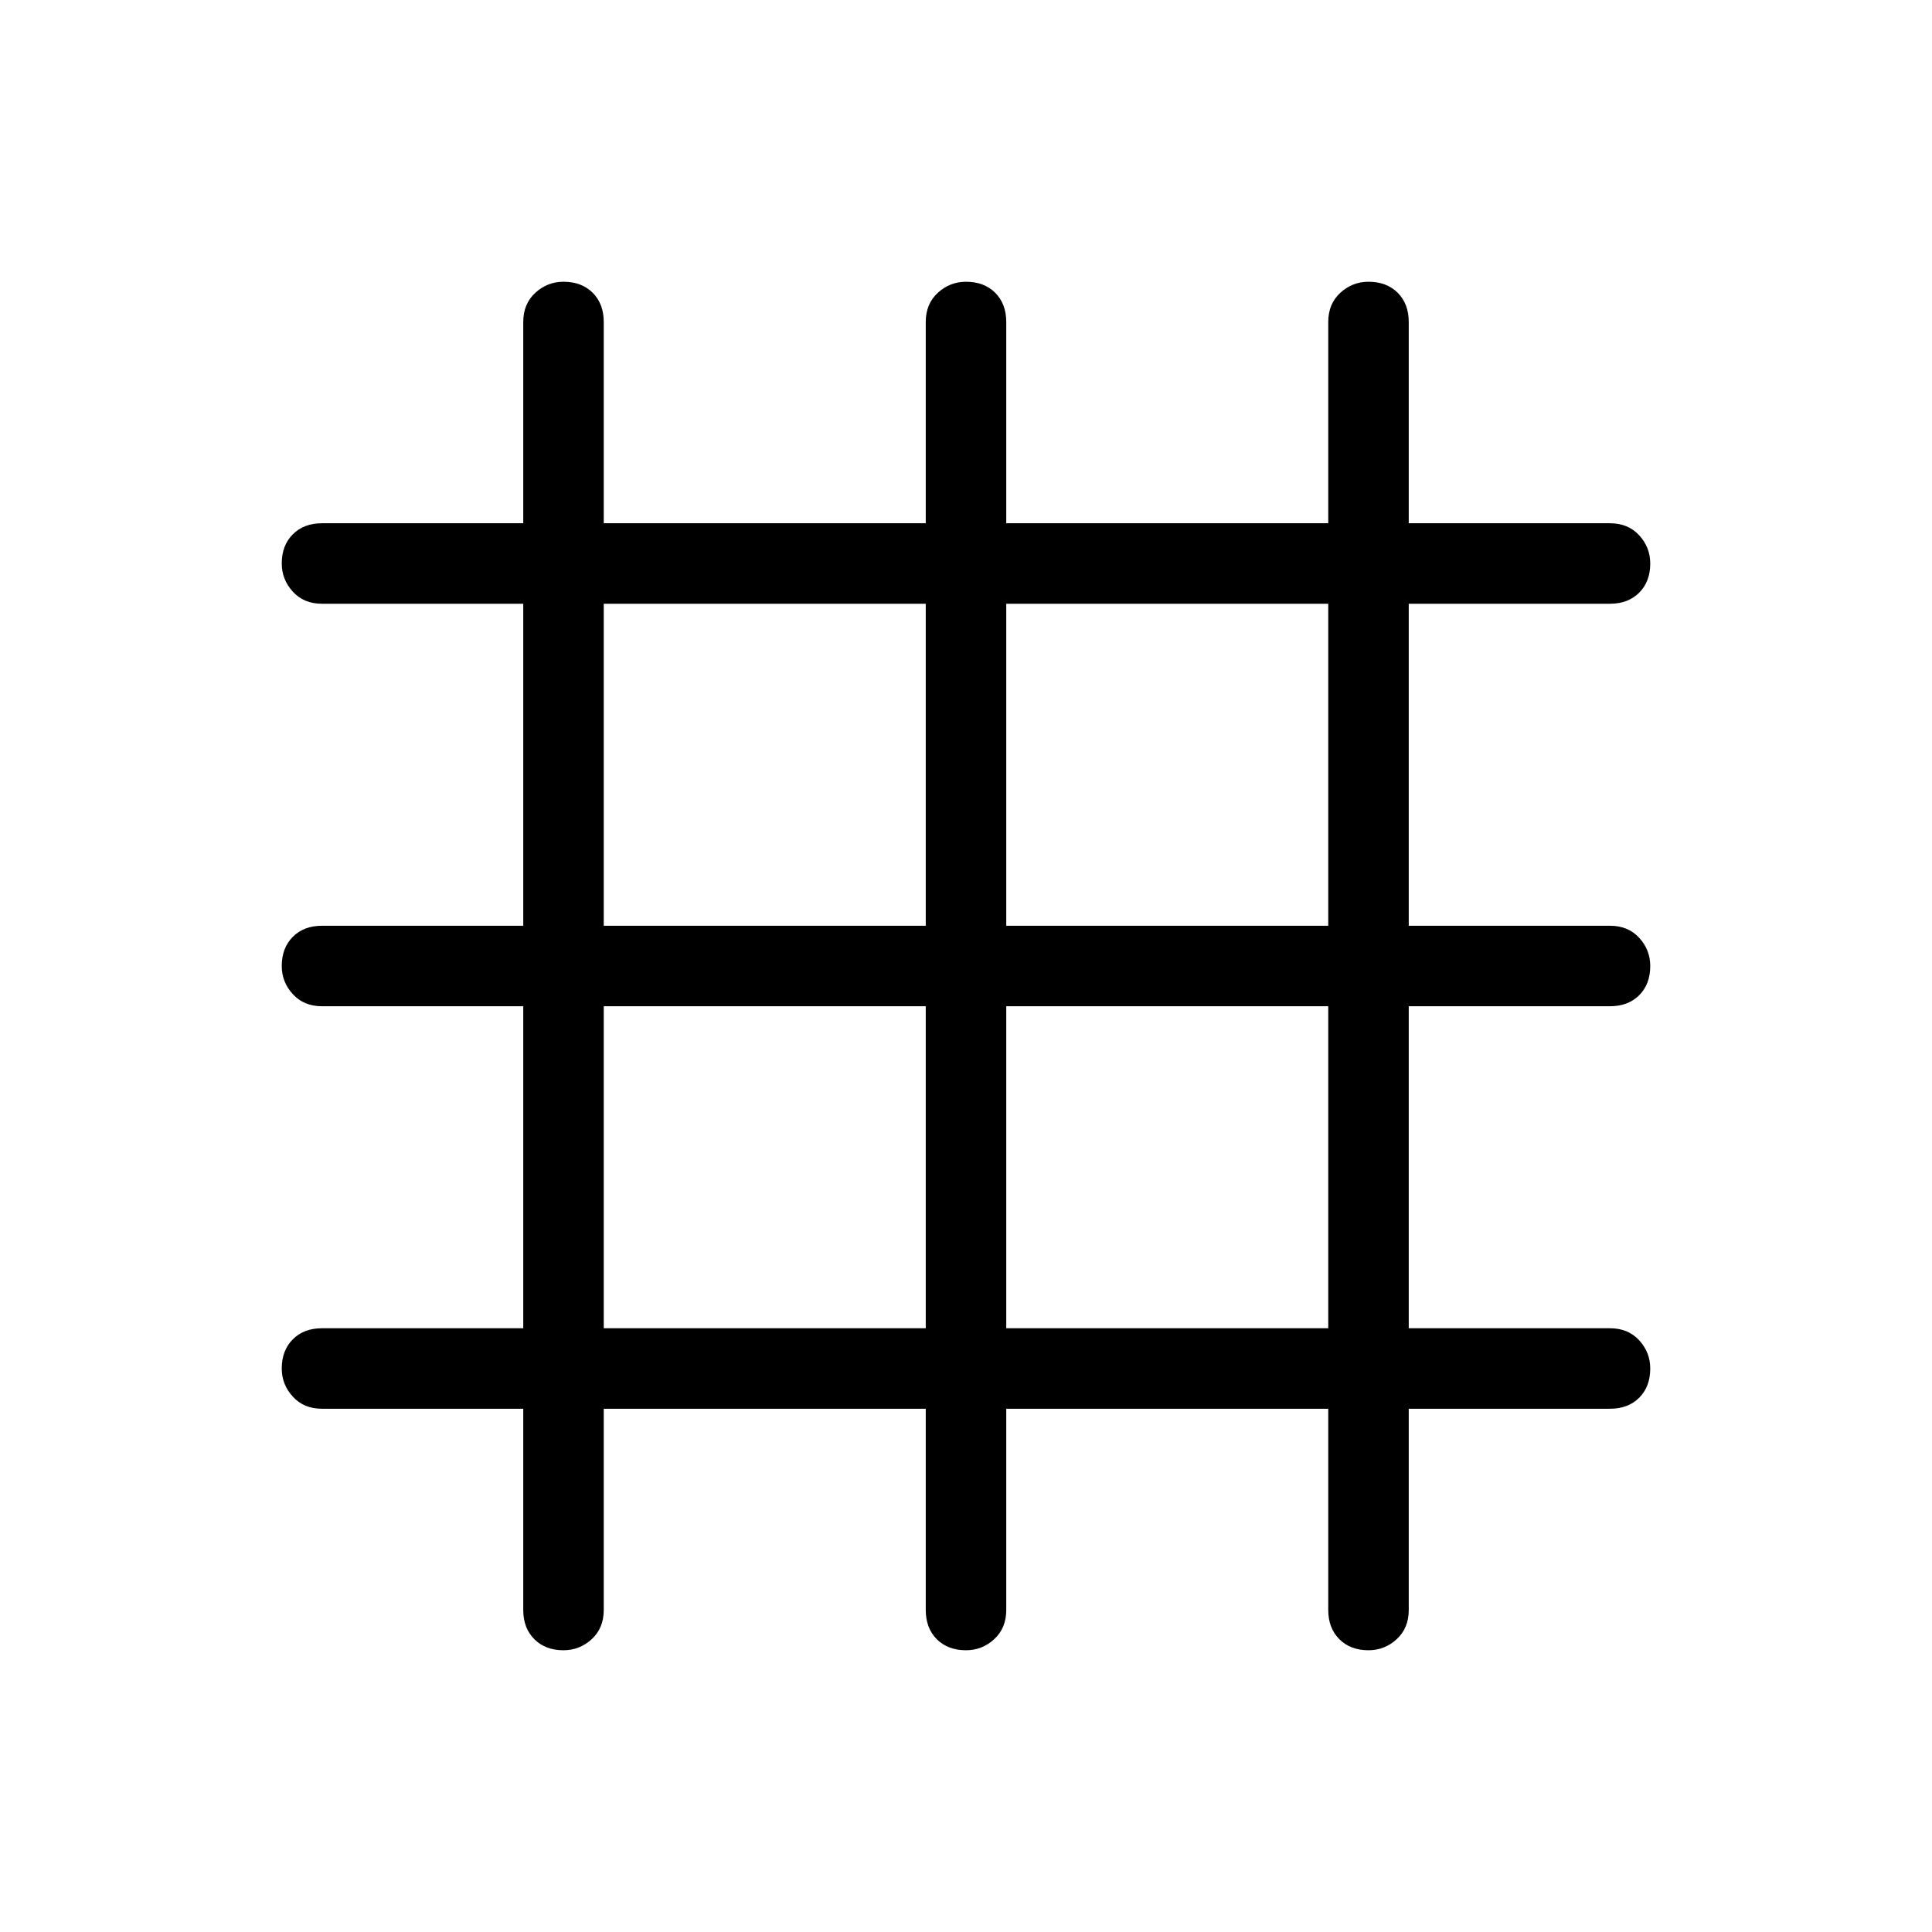 <svg xmlns="http://www.w3.org/2000/svg" height="24" width="24"><path d="M7 20.5Q6.775 20.5 6.638 20.363Q6.5 20.225 6.5 20V17.5H4Q3.775 17.5 3.638 17.35Q3.5 17.2 3.5 17Q3.5 16.775 3.638 16.637Q3.775 16.5 4 16.5H6.5V12.5H4Q3.775 12.5 3.638 12.35Q3.5 12.2 3.5 12Q3.5 11.775 3.638 11.637Q3.775 11.5 4 11.5H6.5V7.5H4Q3.775 7.5 3.638 7.35Q3.5 7.2 3.5 7Q3.5 6.775 3.638 6.637Q3.775 6.5 4 6.5H6.5V4Q6.5 3.775 6.65 3.637Q6.8 3.5 7 3.5Q7.225 3.5 7.363 3.637Q7.5 3.775 7.5 4V6.5H11.5V4Q11.5 3.775 11.65 3.637Q11.8 3.5 12 3.5Q12.225 3.5 12.363 3.637Q12.5 3.775 12.5 4V6.5H16.5V4Q16.5 3.775 16.65 3.637Q16.8 3.5 17 3.5Q17.225 3.5 17.363 3.637Q17.5 3.775 17.5 4V6.5H20Q20.225 6.5 20.363 6.65Q20.5 6.8 20.5 7Q20.5 7.225 20.363 7.362Q20.225 7.5 20 7.5H17.5V11.5H20Q20.225 11.5 20.363 11.65Q20.5 11.8 20.5 12Q20.5 12.225 20.363 12.363Q20.225 12.5 20 12.5H17.5V16.5H20Q20.225 16.5 20.363 16.65Q20.5 16.8 20.5 17Q20.5 17.225 20.363 17.363Q20.225 17.5 20 17.5H17.5V20Q17.5 20.225 17.35 20.363Q17.2 20.5 17 20.5Q16.775 20.5 16.638 20.363Q16.5 20.225 16.5 20V17.5H12.5V20Q12.5 20.225 12.35 20.363Q12.2 20.5 12 20.5Q11.775 20.5 11.637 20.363Q11.5 20.225 11.5 20V17.5H7.5V20Q7.5 20.225 7.35 20.363Q7.2 20.5 7 20.5ZM7.5 11.5H11.5V7.5H7.5ZM7.5 16.5H11.5V12.5H7.5ZM12.5 16.5H16.5V12.5H12.5ZM12.5 11.5H16.5V7.5H12.5Z"/></svg>